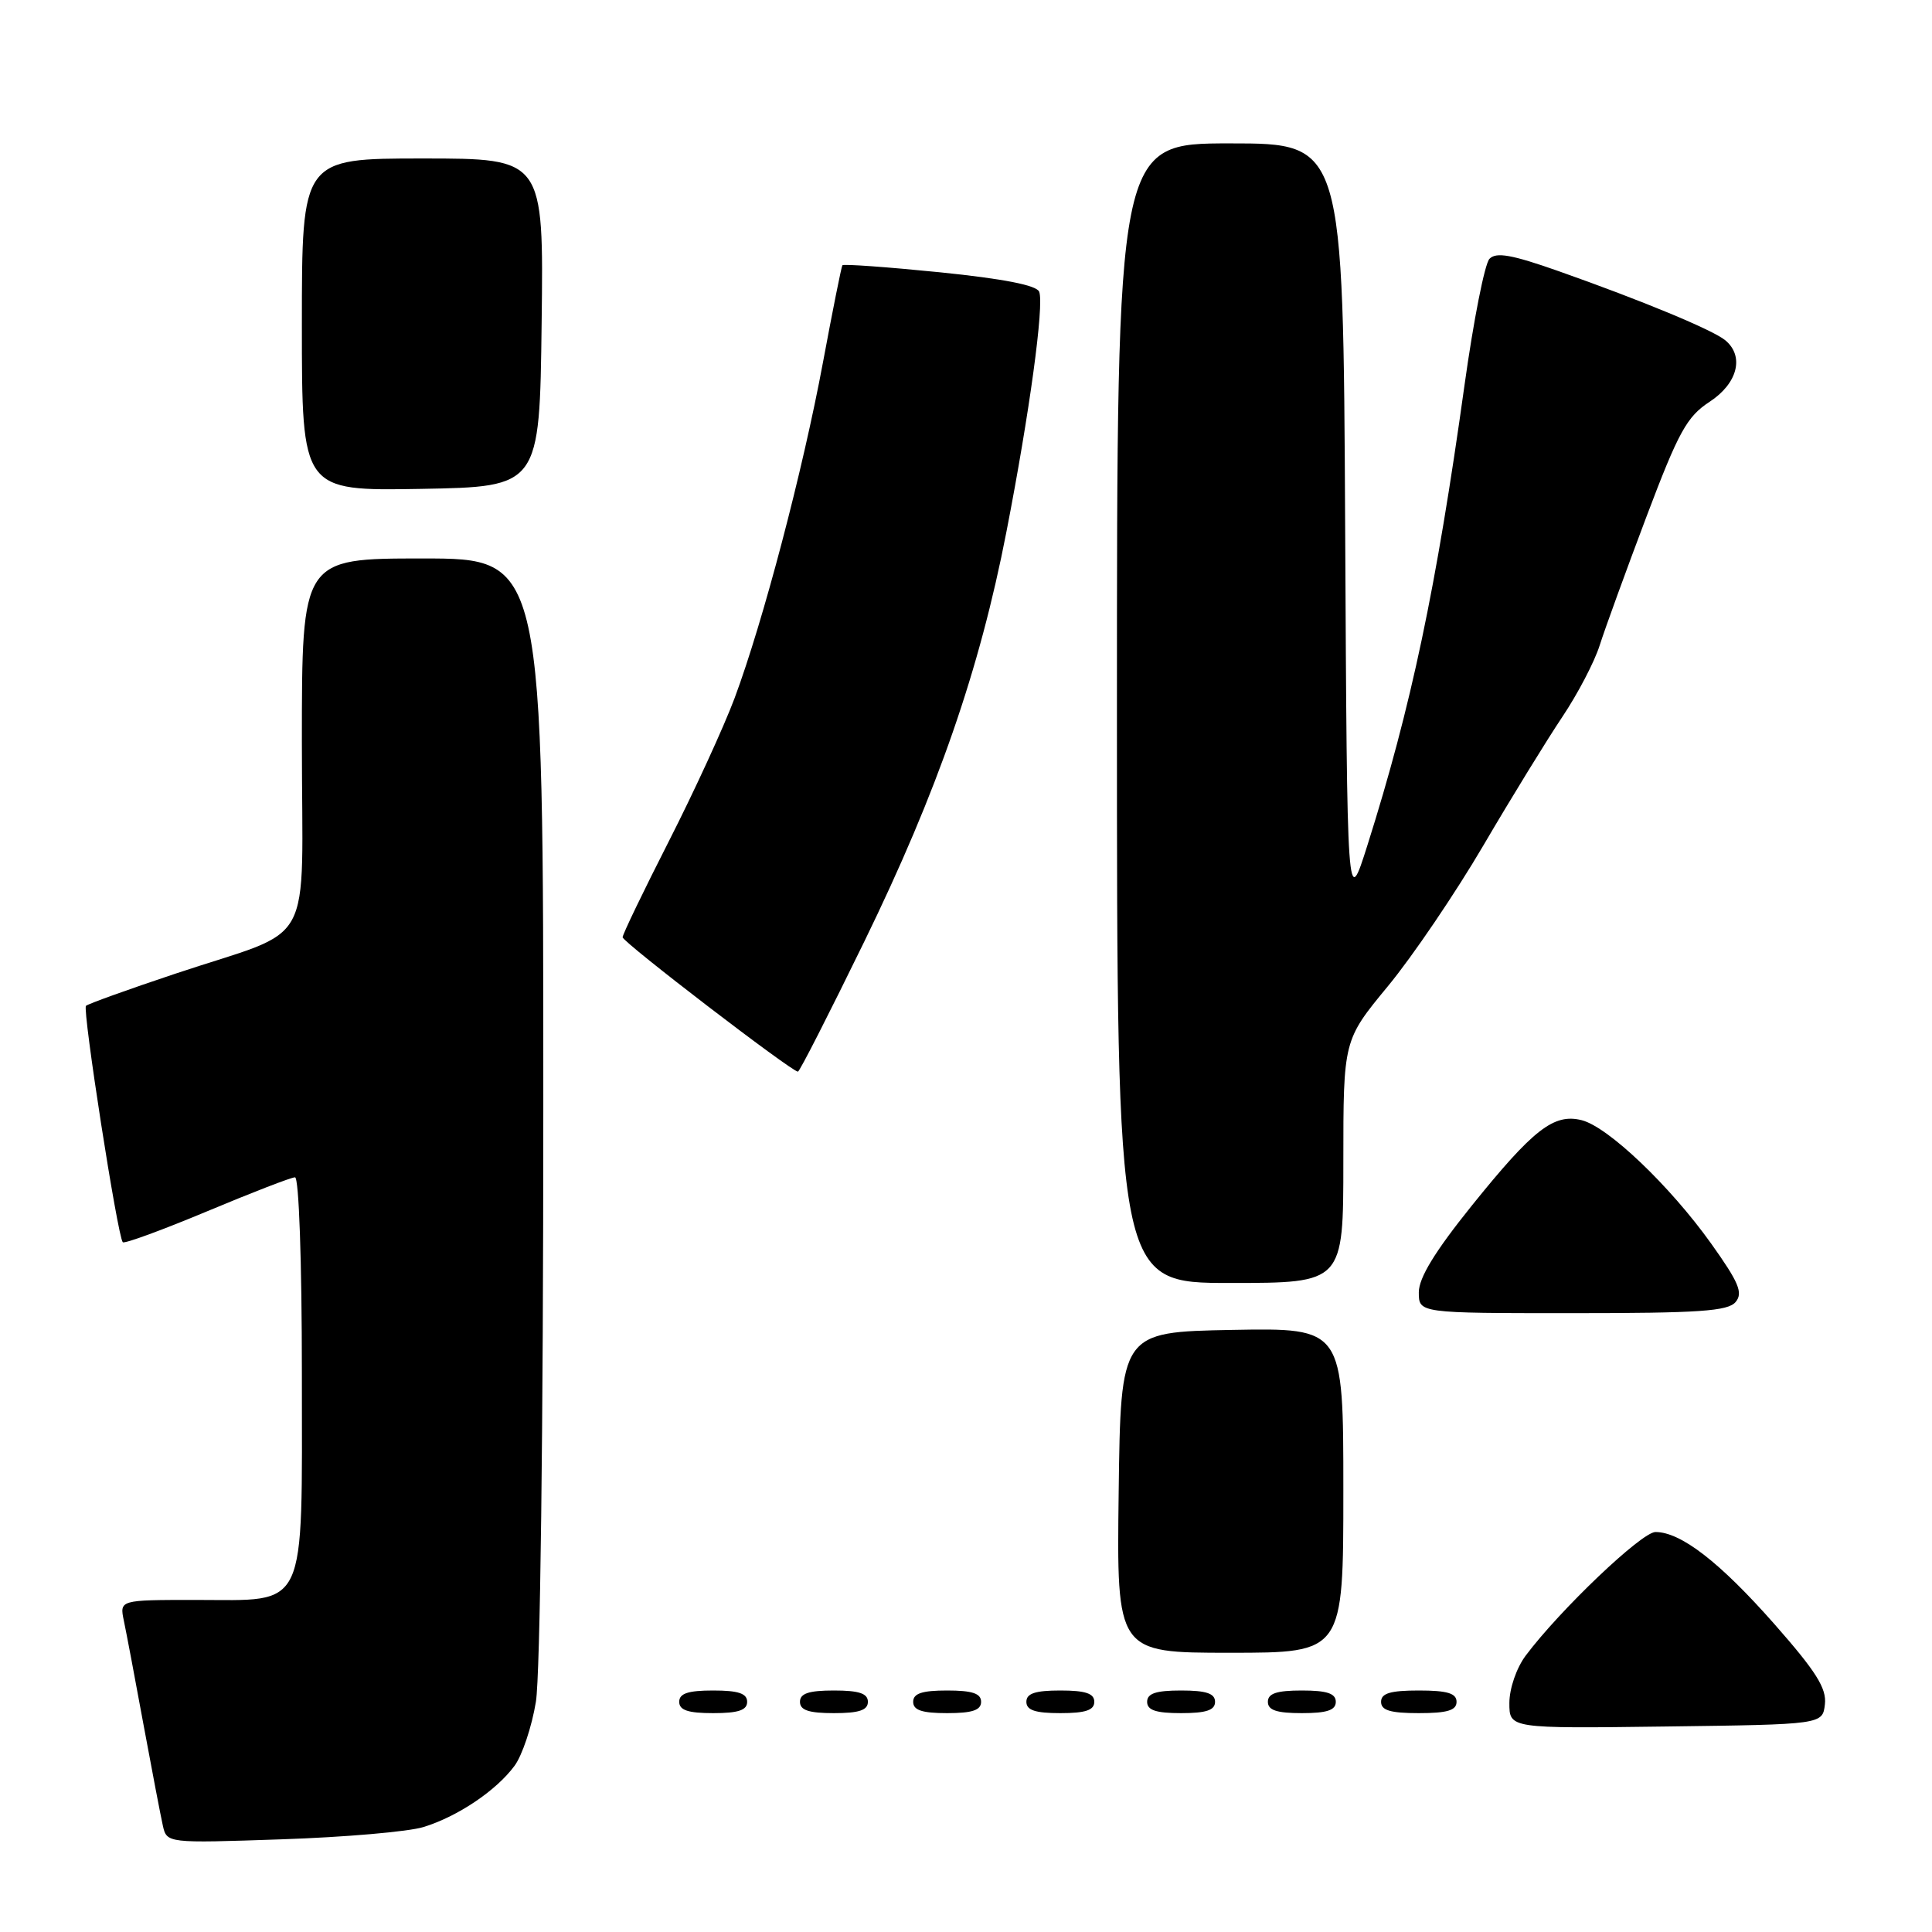 <?xml version="1.0" encoding="UTF-8" standalone="no"?>
<!DOCTYPE svg PUBLIC "-//W3C//DTD SVG 1.1//EN" "http://www.w3.org/Graphics/SVG/1.1/DTD/svg11.dtd" >
<svg xmlns="http://www.w3.org/2000/svg" xmlns:xlink="http://www.w3.org/1999/xlink" version="1.1" viewBox="0 0 256 256">
 <g >
 <path fill="currentColor"
d=" M 56.12 242.09 C 60.64 240.70 65.75 237.27 68.17 233.99 C 69.19 232.62 70.47 228.79 71.01 225.49 C 71.58 221.97 71.99 189.57 71.99 146.75 C 72.00 74.00 72.00 74.00 56.00 74.00 C 40.00 74.00 40.00 74.00 40.00 98.34 C 40.00 126.55 42.10 122.71 23.17 129.04 C 16.94 131.12 11.64 133.03 11.39 133.28 C 10.90 133.77 15.59 163.93 16.27 164.60 C 16.49 164.83 21.52 162.98 27.43 160.51 C 33.35 158.03 38.59 156.00 39.09 156.00 C 39.61 156.00 40.00 167.11 40.00 182.00 C 40.00 213.92 40.90 212.00 25.92 212.00 C 15.84 212.00 15.84 212.00 16.41 214.75 C 16.73 216.26 17.90 222.45 19.01 228.50 C 20.13 234.55 21.28 240.57 21.57 241.87 C 22.10 244.24 22.10 244.24 37.30 243.72 C 45.66 243.44 54.13 242.71 56.12 242.09 Z  M 241.81 225.82 C 242.05 223.71 240.64 221.47 235.10 215.18 C 227.89 207.00 222.72 203.00 219.36 203.00 C 217.53 203.00 206.70 213.32 202.16 219.38 C 200.94 221.01 200.00 223.74 200.00 225.66 C 200.00 229.04 200.00 229.04 220.75 228.77 C 241.50 228.50 241.50 228.50 241.81 225.82 Z  M 99.00 225.50 C 99.00 224.39 97.83 224.00 94.50 224.00 C 91.17 224.00 90.00 224.39 90.00 225.50 C 90.00 226.61 91.17 227.00 94.50 227.00 C 97.83 227.00 99.00 226.61 99.00 225.50 Z  M 115.00 225.50 C 115.00 224.39 113.83 224.00 110.50 224.00 C 107.17 224.00 106.00 224.39 106.00 225.50 C 106.00 226.61 107.17 227.00 110.50 227.00 C 113.83 227.00 115.00 226.61 115.00 225.50 Z  M 130.00 225.50 C 130.00 224.39 128.83 224.00 125.50 224.00 C 122.17 224.00 121.00 224.39 121.00 225.50 C 121.00 226.61 122.17 227.00 125.50 227.00 C 128.83 227.00 130.00 226.61 130.00 225.50 Z  M 145.00 225.50 C 145.00 224.39 143.83 224.00 140.50 224.00 C 137.17 224.00 136.00 224.39 136.00 225.50 C 136.00 226.61 137.17 227.00 140.50 227.00 C 143.83 227.00 145.00 226.61 145.00 225.50 Z  M 161.00 225.50 C 161.00 224.39 159.83 224.00 156.50 224.00 C 153.17 224.00 152.00 224.39 152.00 225.50 C 152.00 226.61 153.17 227.00 156.50 227.00 C 159.83 227.00 161.00 226.61 161.00 225.50 Z  M 177.00 225.50 C 177.00 224.39 175.83 224.00 172.50 224.00 C 169.17 224.00 168.00 224.39 168.00 225.50 C 168.00 226.61 169.17 227.00 172.50 227.00 C 175.83 227.00 177.00 226.61 177.00 225.50 Z  M 193.00 225.50 C 193.00 224.37 191.78 224.00 188.00 224.00 C 184.22 224.00 183.00 224.37 183.00 225.50 C 183.00 226.63 184.22 227.00 188.00 227.00 C 191.78 227.00 193.00 226.63 193.00 225.50 Z  M 178.00 197.47 C 178.00 175.95 178.00 175.95 163.25 176.22 C 148.50 176.50 148.50 176.50 148.23 197.75 C 147.96 219.00 147.96 219.00 162.98 219.00 C 178.00 219.00 178.00 219.00 178.00 197.47 Z  M 229.98 172.52 C 230.99 171.31 230.40 169.92 226.73 164.77 C 221.25 157.10 213.07 149.31 209.58 148.43 C 205.89 147.51 203.18 149.62 195.03 159.74 C 190.13 165.83 188.00 169.32 188.00 171.24 C 188.00 174.00 188.00 174.00 208.38 174.00 C 225.13 174.00 228.97 173.74 229.98 172.52 Z  M 178.00 153.92 C 178.00 137.83 178.00 137.83 183.91 130.67 C 187.17 126.72 192.86 118.33 196.57 112.00 C 200.28 105.67 204.98 98.03 207.01 95.00 C 209.04 91.97 211.28 87.70 211.97 85.50 C 212.67 83.30 215.45 75.65 218.15 68.50 C 222.42 57.19 223.52 55.21 226.53 53.24 C 230.24 50.82 231.17 47.21 228.61 45.09 C 226.96 43.72 217.58 39.83 206.50 35.92 C 200.31 33.74 198.24 33.37 197.36 34.30 C 196.73 34.96 195.25 42.47 194.06 51.00 C 190.31 77.93 187.00 93.63 181.19 112.00 C 178.50 120.50 178.50 120.50 178.24 69.75 C 177.98 19.00 177.98 19.00 162.99 19.00 C 148.00 19.00 148.00 19.00 148.00 94.50 C 148.00 170.00 148.00 170.00 163.00 170.00 C 178.00 170.00 178.00 170.00 178.00 153.92 Z  M 114.53 124.75 C 124.23 104.85 129.80 88.79 133.36 70.45 C 136.42 54.72 138.37 40.41 137.70 38.66 C 137.37 37.80 132.98 36.94 124.54 36.08 C 117.57 35.38 111.76 34.96 111.62 35.15 C 111.49 35.34 110.33 41.12 109.05 48.00 C 106.36 62.45 101.10 82.41 97.34 92.50 C 95.90 96.35 91.97 104.90 88.61 111.50 C 85.25 118.10 82.50 123.81 82.50 124.19 C 82.50 124.84 104.89 142.00 105.73 142.00 C 105.95 142.00 109.90 134.24 114.53 124.75 Z  M 71.77 42.75 C 72.04 21.00 72.04 21.00 56.02 21.00 C 40.00 21.00 40.00 21.00 40.00 43.03 C 40.00 65.05 40.00 65.05 55.75 64.78 C 71.50 64.50 71.50 64.50 71.77 42.75 Z "/>
</g>
</svg>